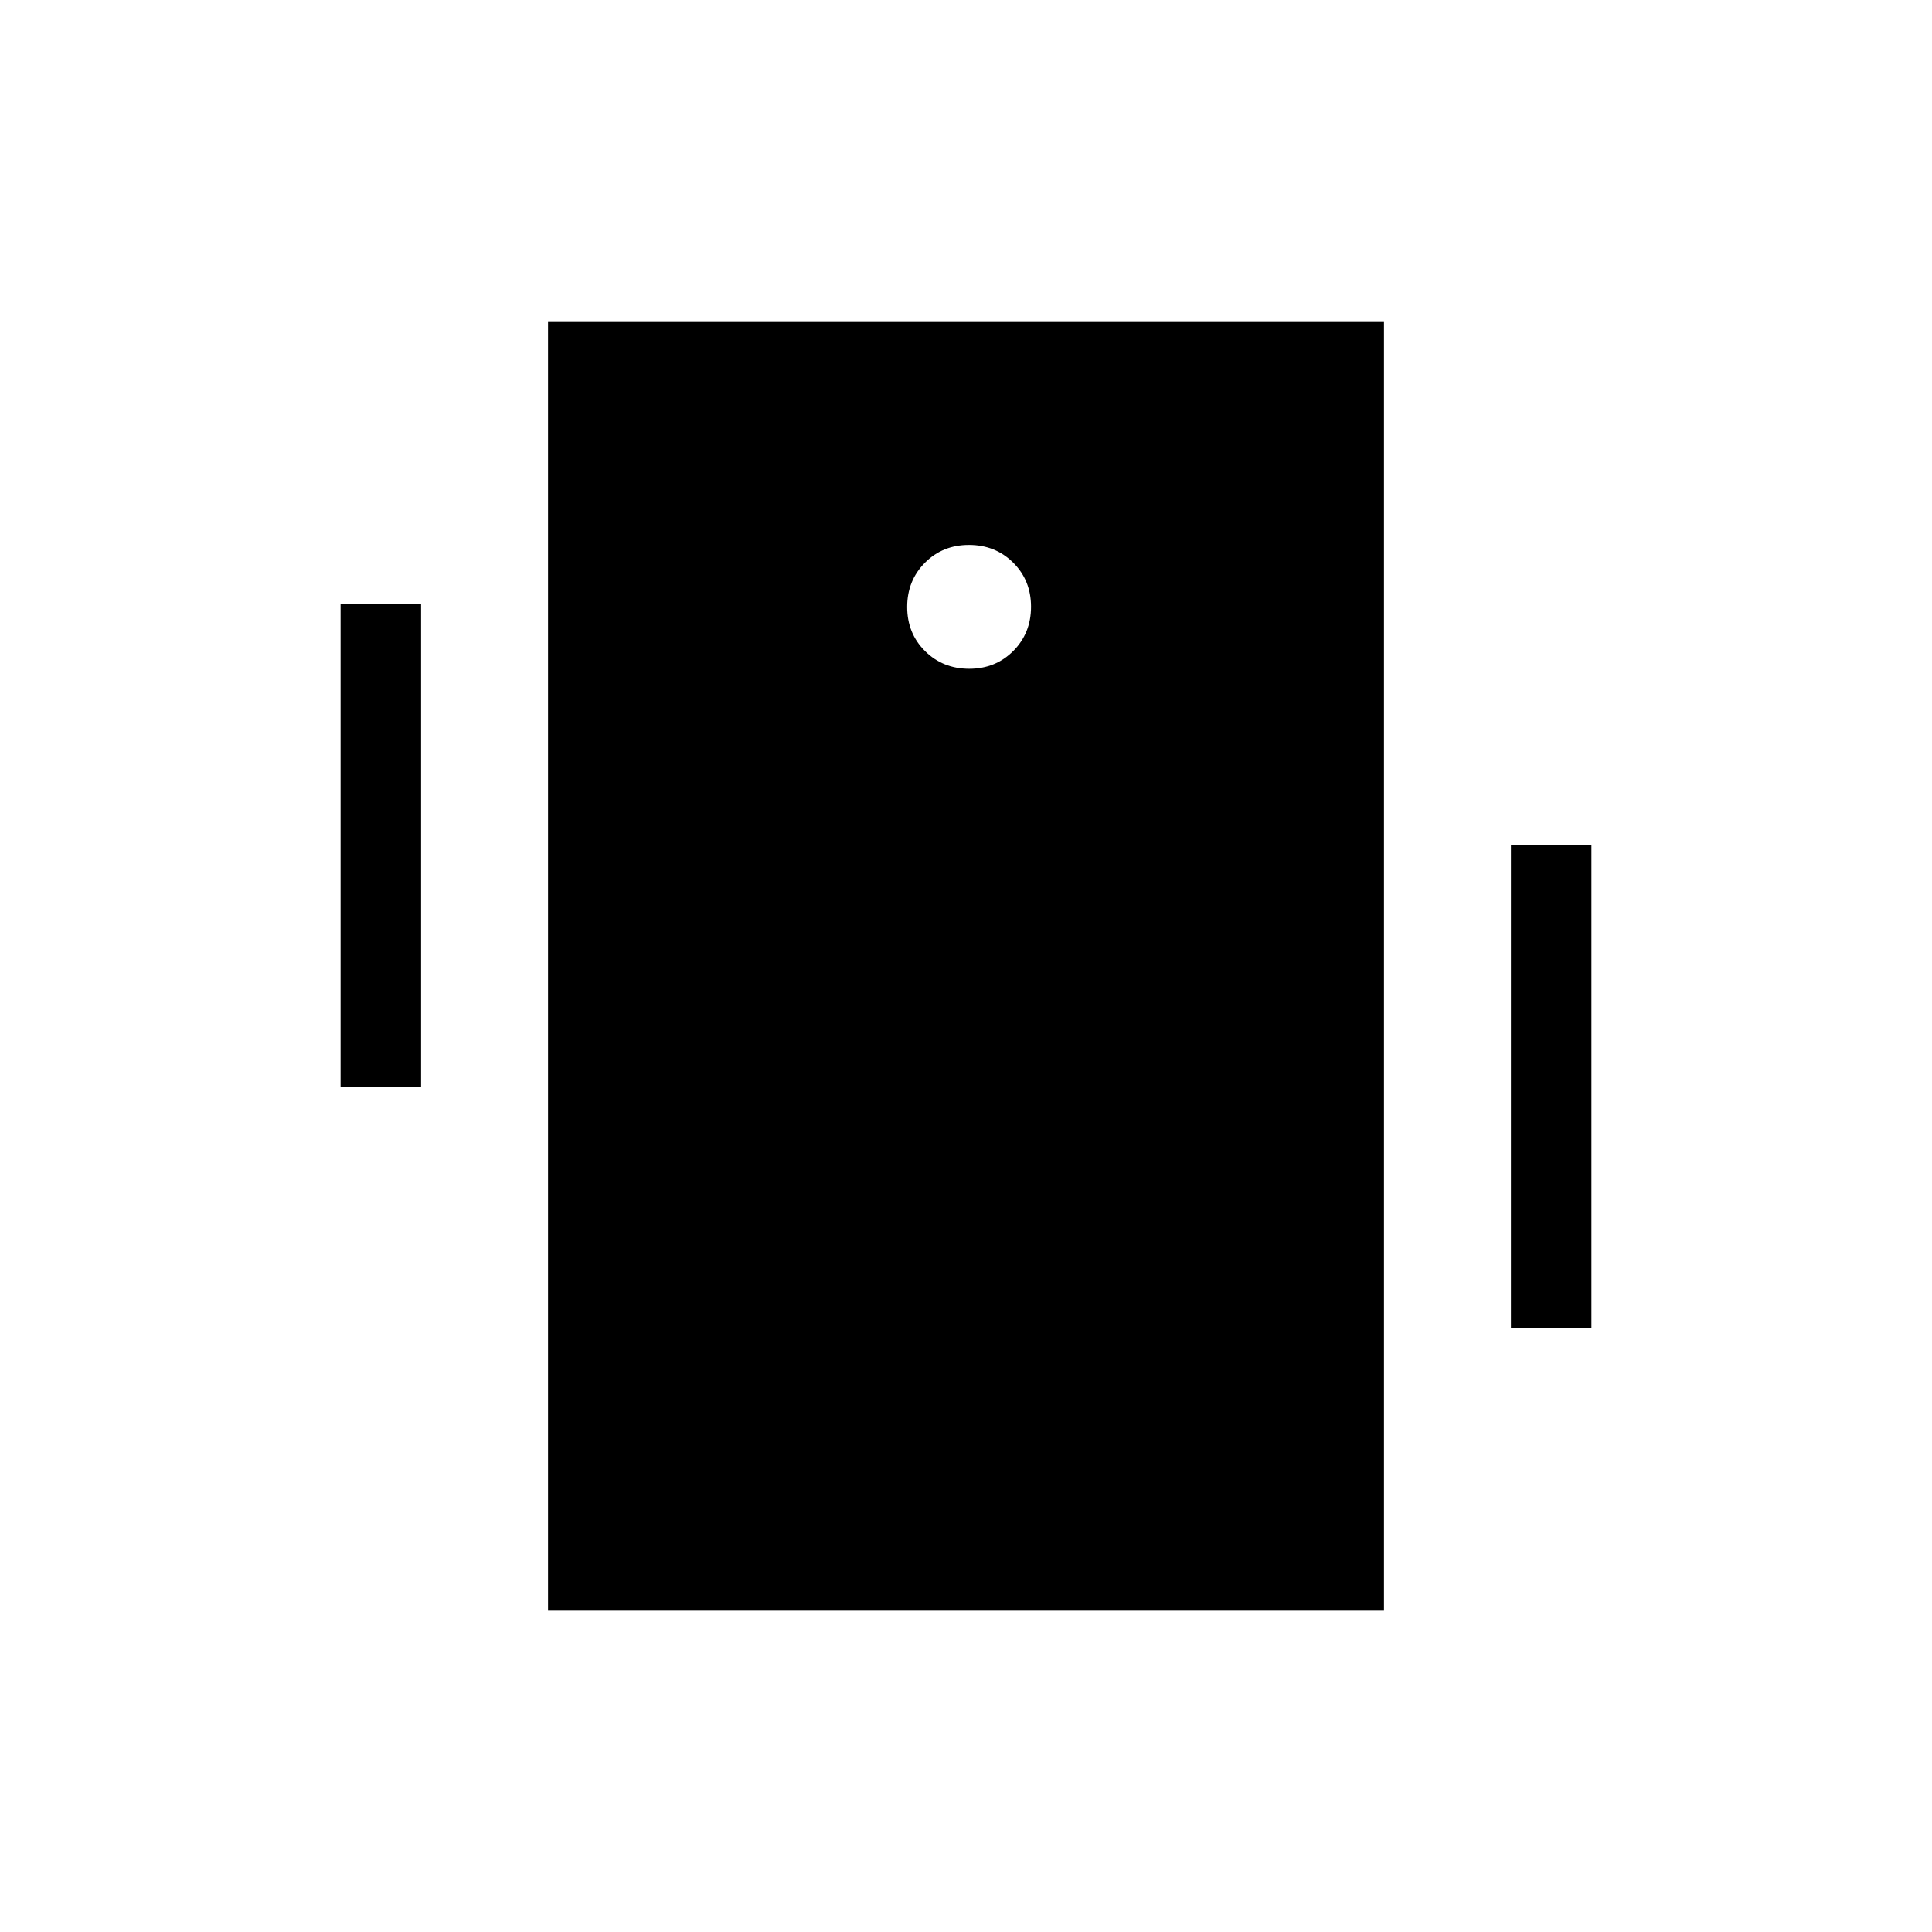 <svg xmlns="http://www.w3.org/2000/svg" height="24" viewBox="0 -960 960 960" width="24"><path d="M169.23-420v-240h40v240h-40Zm581.54 120v-240h40v240h-40ZM272.31-160v-640h415.38v640H272.31Zm209.28-467.69q13.1 0 21.91-8.86 8.81-8.87 8.81-21.97t-8.86-21.9q-8.87-8.81-21.97-8.81t-21.9 8.86q-8.81 8.86-8.81 21.96 0 13.1 8.86 21.91t21.96 8.81Z"/></svg>